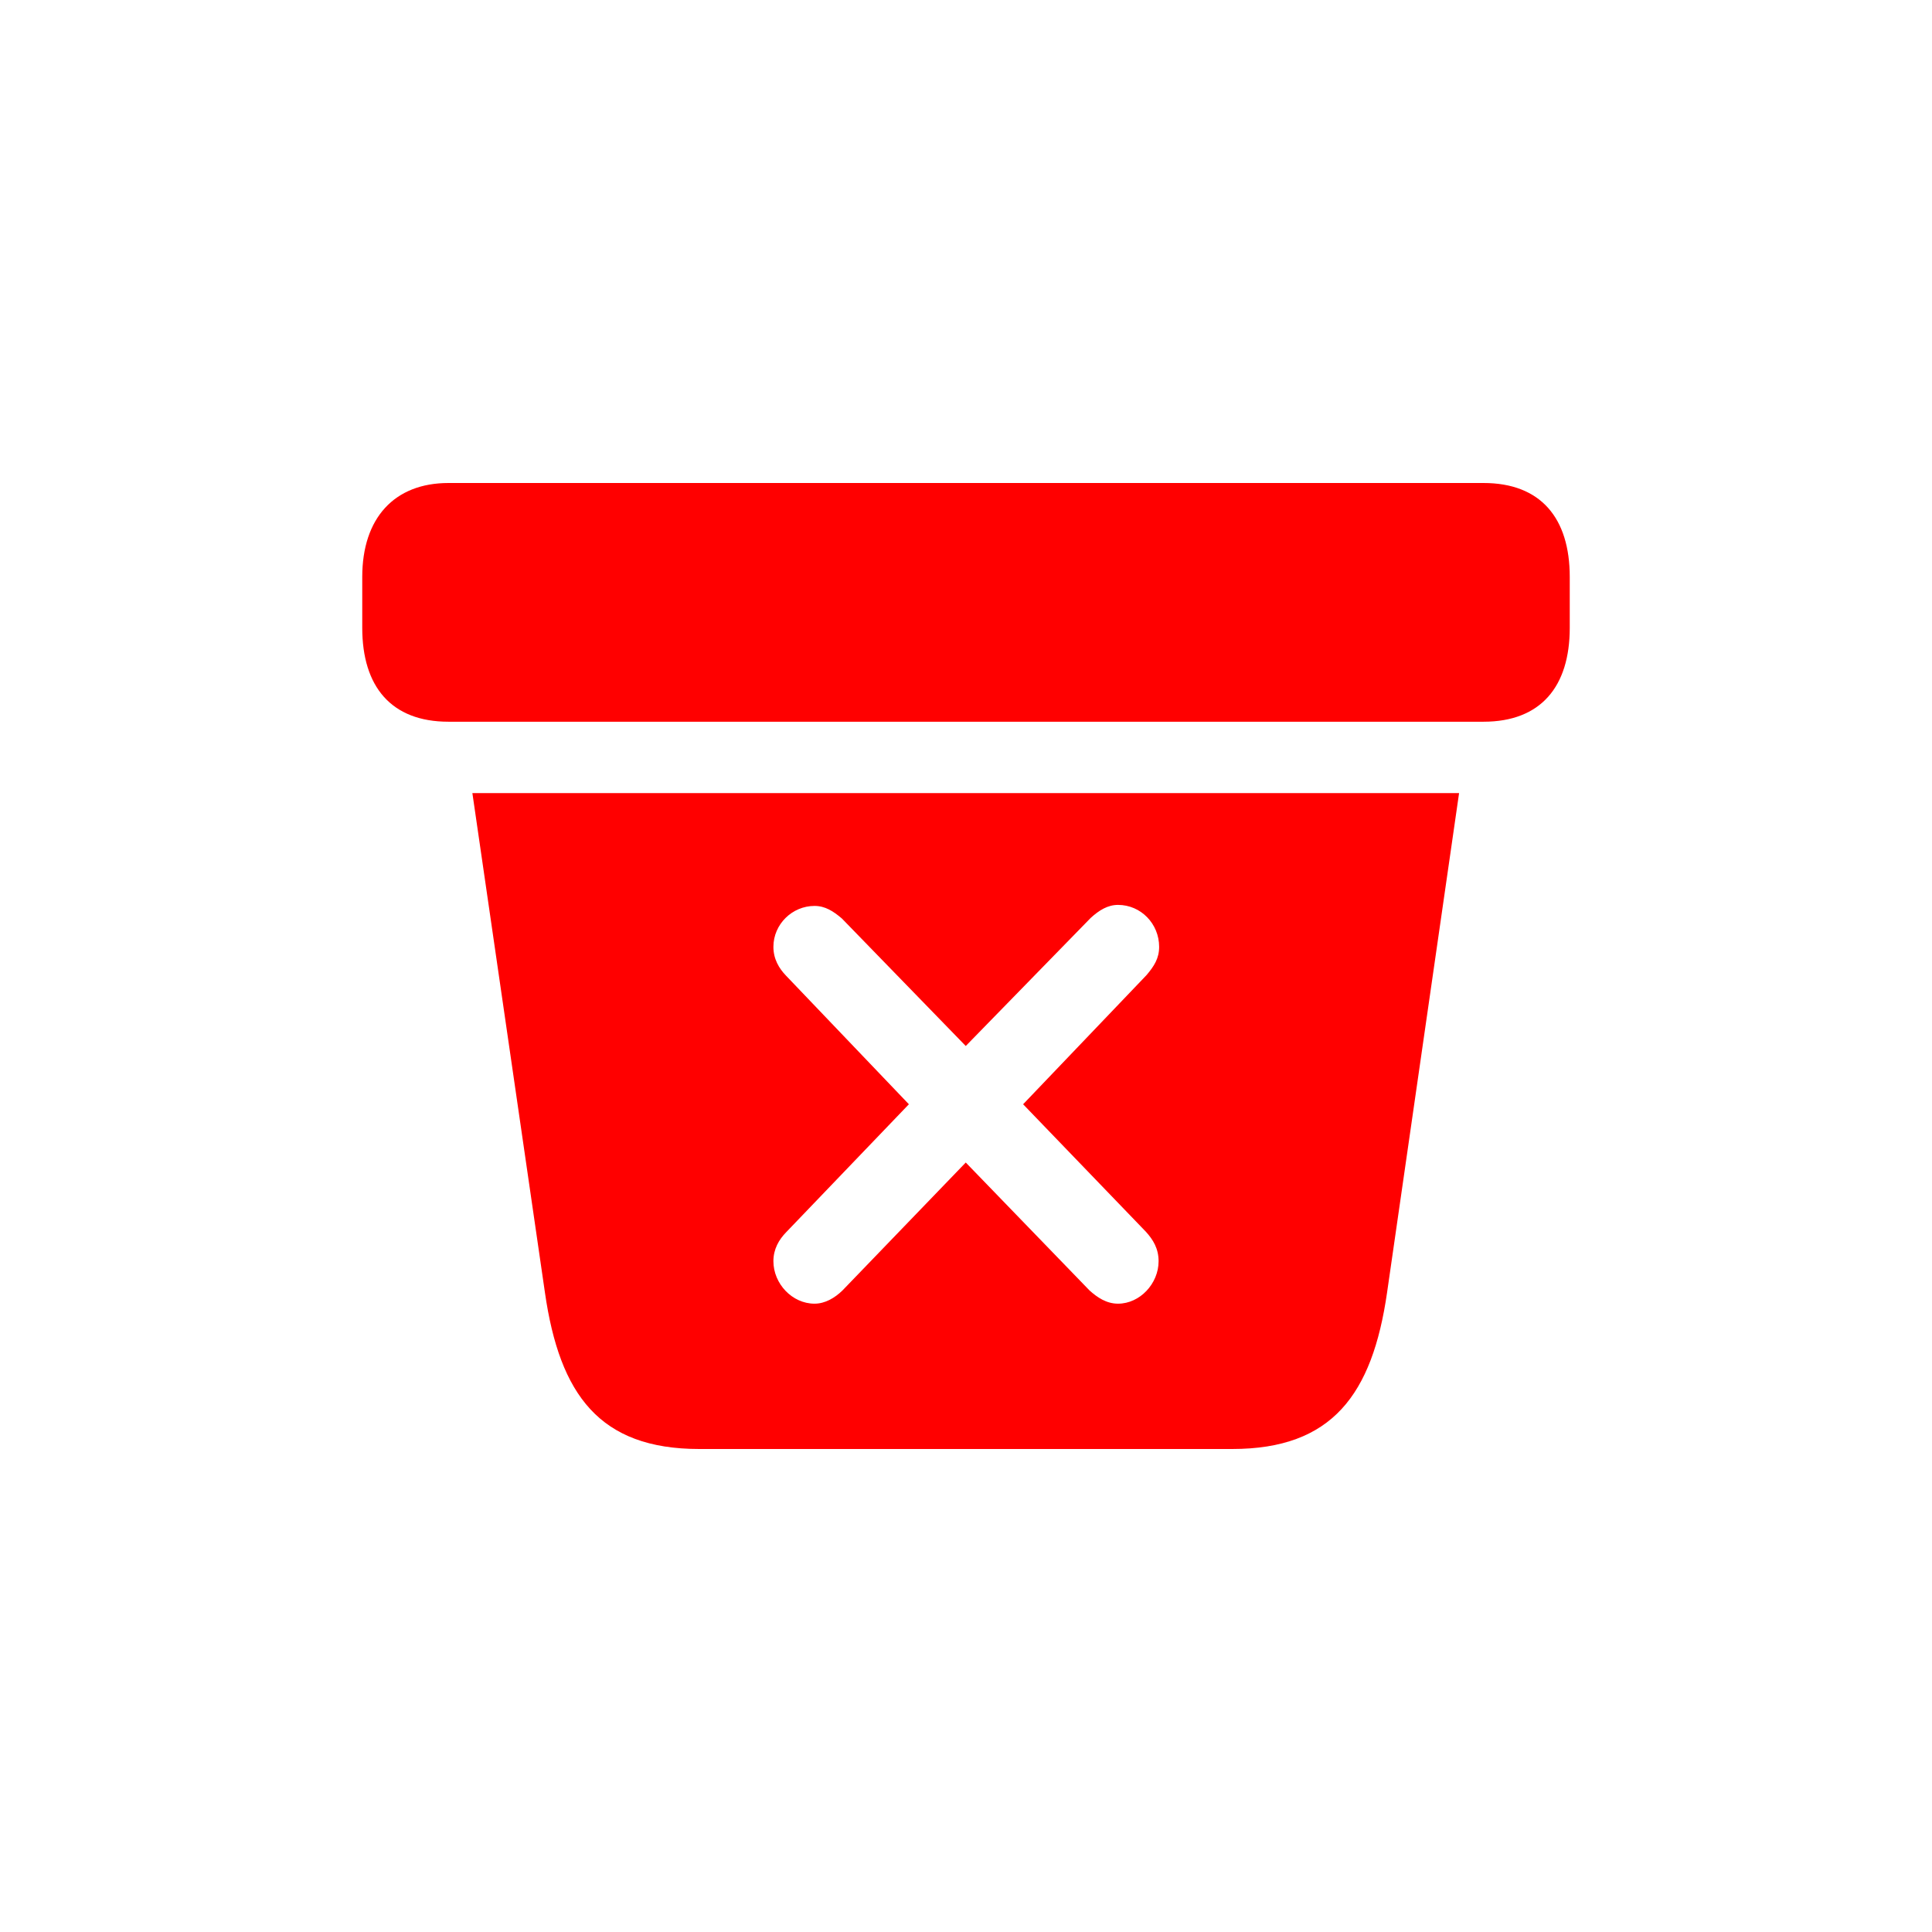 <svg width="32" height="32" viewBox="0 0 32 32" fill="none" xmlns="http://www.w3.org/2000/svg">
<path d="M7.429 11.954H24.571C25.521 11.954 26 11.372 26 10.399V9.556C26 8.582 25.521 8 24.571 8H7.429C6.53 8 6 8.582 6 9.556V10.399C6 11.372 6.479 11.954 7.429 11.954ZM11.582 24H20.409C22.066 24 22.73 23.096 22.974 21.41L24.167 13.136H7.824L9.026 21.41C9.27 23.105 9.934 24 11.582 24ZM13.491 21.593C13.121 21.593 12.81 21.262 12.81 20.889C12.81 20.689 12.902 20.532 13.02 20.411L15.054 18.29L13.02 16.161C12.902 16.039 12.81 15.883 12.81 15.683C12.81 15.309 13.121 15.005 13.491 15.005C13.667 15.005 13.802 15.092 13.944 15.213L15.996 17.325L18.064 15.205C18.207 15.074 18.35 14.988 18.518 14.988C18.896 14.988 19.199 15.3 19.199 15.683C19.199 15.874 19.115 16.004 18.989 16.152L16.946 18.29L18.98 20.402C19.098 20.532 19.19 20.68 19.19 20.889C19.19 21.262 18.879 21.593 18.518 21.593C18.325 21.593 18.173 21.488 18.047 21.375L15.996 19.255L13.953 21.375C13.827 21.497 13.667 21.593 13.491 21.593Z" fill="#FF0000"/>
</svg>
